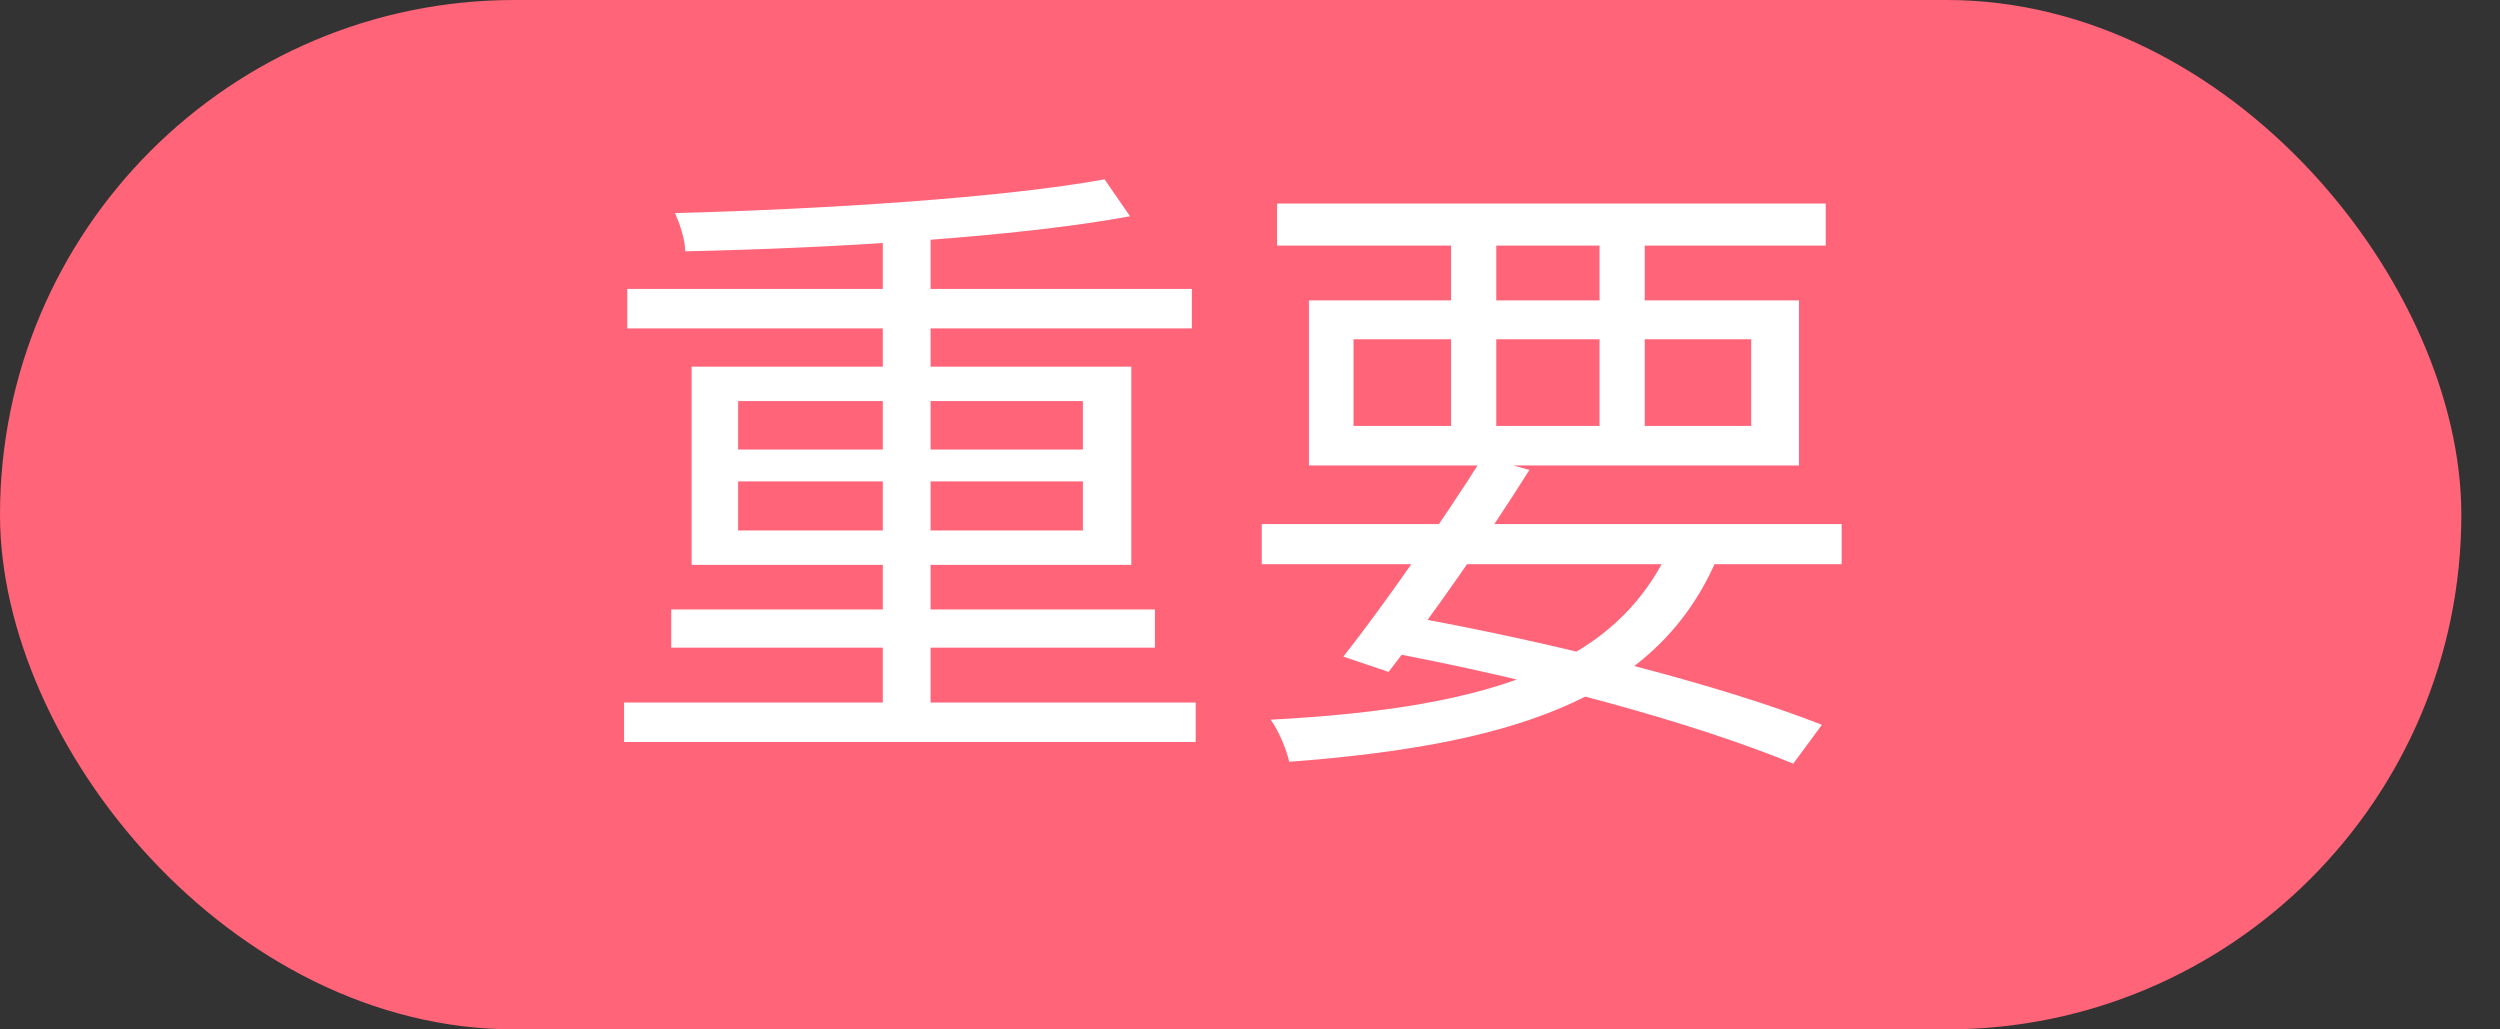 <svg width="51" height="21" viewBox="0 0 51 21" fill="none" xmlns="http://www.w3.org/2000/svg">
<rect x="0" y="0" width="51" height="21" fill="#333333" stroke="none"/>
<g clip-path="url(#clip0_55_653)">
<rect width="50.211" height="21" rx="10.5" fill="#FF6479"/>
<path d="M12.731 14.331H24.392V15.137H12.731V14.331ZM12.796 5.894H24.314V6.7H12.796V5.894ZM13.693 12.433H23.56V13.213H13.693V12.433ZM18.009 4.581H18.984V14.721H18.009V4.581ZM22.533 3.658L23.053 4.412C20.726 4.841 17.021 5.062 13.979 5.127C13.979 4.893 13.862 4.555 13.771 4.347C16.8 4.269 20.479 4.035 22.533 3.658ZM15.058 9.82V10.821H22.091V9.82H15.058ZM15.058 8.182V9.17H22.091V8.182H15.058ZM14.109 7.48H23.079V11.523H14.109V7.48ZM25.74 10.691H37.57V11.51H25.74V10.691ZM26.052 4.152H37.245V5.01H26.052V4.152ZM30.251 9.326L31.2 9.586C30.355 10.938 29.159 12.641 28.327 13.707L27.404 13.395C28.236 12.342 29.445 10.6 30.251 9.326ZM34.151 10.977L35.087 11.25C33.943 14.11 31.174 15.176 26.299 15.54C26.234 15.254 26.078 14.903 25.922 14.682C30.563 14.435 33.111 13.512 34.151 10.977ZM28.106 13.265L28.6 12.55C31.811 13.122 35.152 13.993 37.167 14.786L36.582 15.579C34.593 14.76 31.408 13.876 28.106 13.265ZM29.601 4.477H30.524V9.014H29.601V4.477ZM32.63 4.477H33.553V9.014H32.63V4.477ZM27.612 6.921V8.689H35.724V6.921H27.612ZM26.702 6.128H36.699V9.495H26.702V6.128Z" fill="white"/>
</g>
<defs>
<clipPath id="clip0_55_653">
<rect width="50.211" height="21" rx="10.5" fill="white"/>
</clipPath>
</defs>
</svg>
